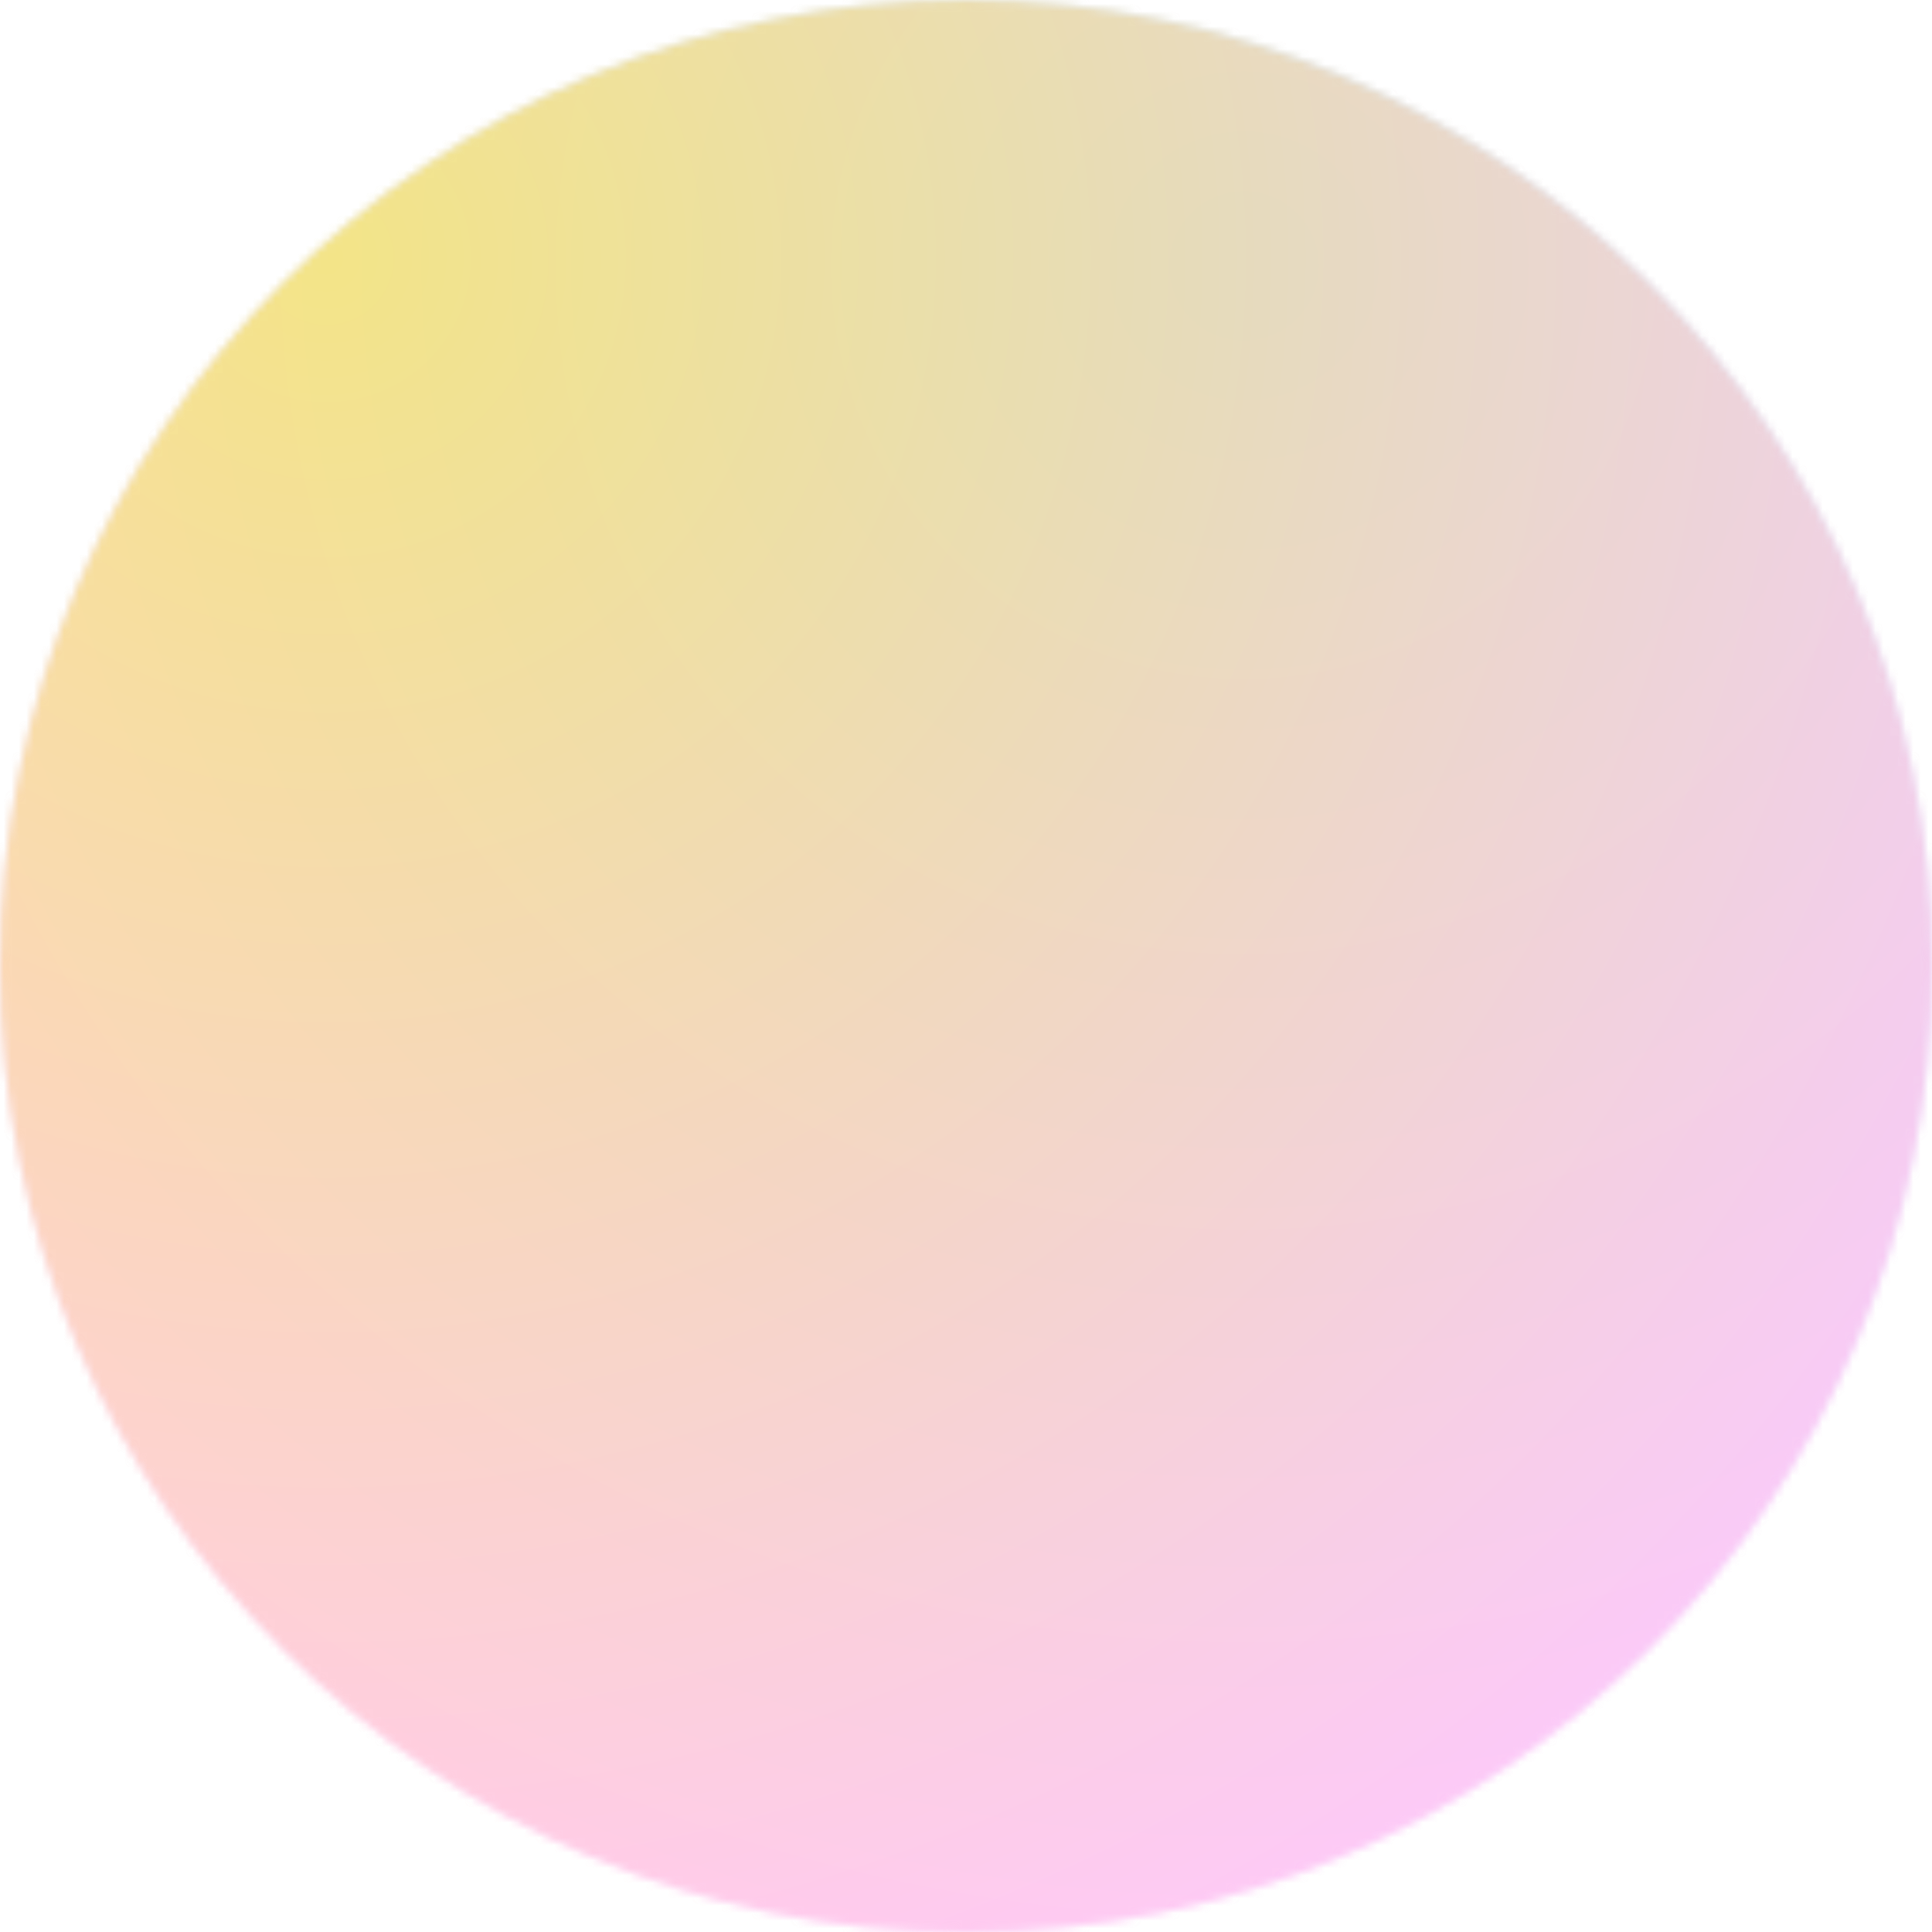 
<svg width="256px" height="256px" viewBox="615 824 256 256" version="1.1" xmlns="http://www.w3.org/2000/svg" xmlns:xlink="http://www.w3.org/1999/xlink">
    <!-- Generator: Sketch 42 (36781) - http://www.bohemiancoding.com/sketch -->
    <desc>Created with Sketch.</desc>
    <defs>
        <circle id="path-1" cx="128" cy="128" r="128"></circle>
        <radialGradient cx="64.273%" cy="14.06%" fx="64.273%" fy="14.06%" r="88.308%" id="radialGradient-3">
            <stop stop-color="#8CD1FF" offset="0%"></stop>
            <stop stop-color="#FFB8FE" offset="100%"></stop>
        </radialGradient>
        <radialGradient cx="17.168%" cy="13.649%" fx="17.168%" fy="13.649%" r="104.743%" id="radialGradient-4">
            <stop stop-color="#FFE72A" offset="0%"></stop>
            <stop stop-color="#FFB8FE" offset="100%"></stop>
        </radialGradient>
    </defs>
    <g id="Group-3-Copy" stroke="none" stroke-width="1" fill="none" fill-rule="evenodd" transform="translate(615, 824)">
        <mask id="mask-2" fill="white">
            <use xlink:href="#path-1"></use>
        </mask>
        <g id="Oval-2"></g>
        <rect id="Rectangle-2-Copy-2" fill-opacity="0.5" fill="url(#radialGradient-3)" mask="url(#mask-2)" x="0" y="0" width="256" height="256"></rect>
        <rect id="Rectangle-2-Copy-4" fill-opacity="0.56" fill="url(#radialGradient-4)" mask="url(#mask-2)" x="0" y="0" width="256" height="256"></rect>
    </g>
</svg>